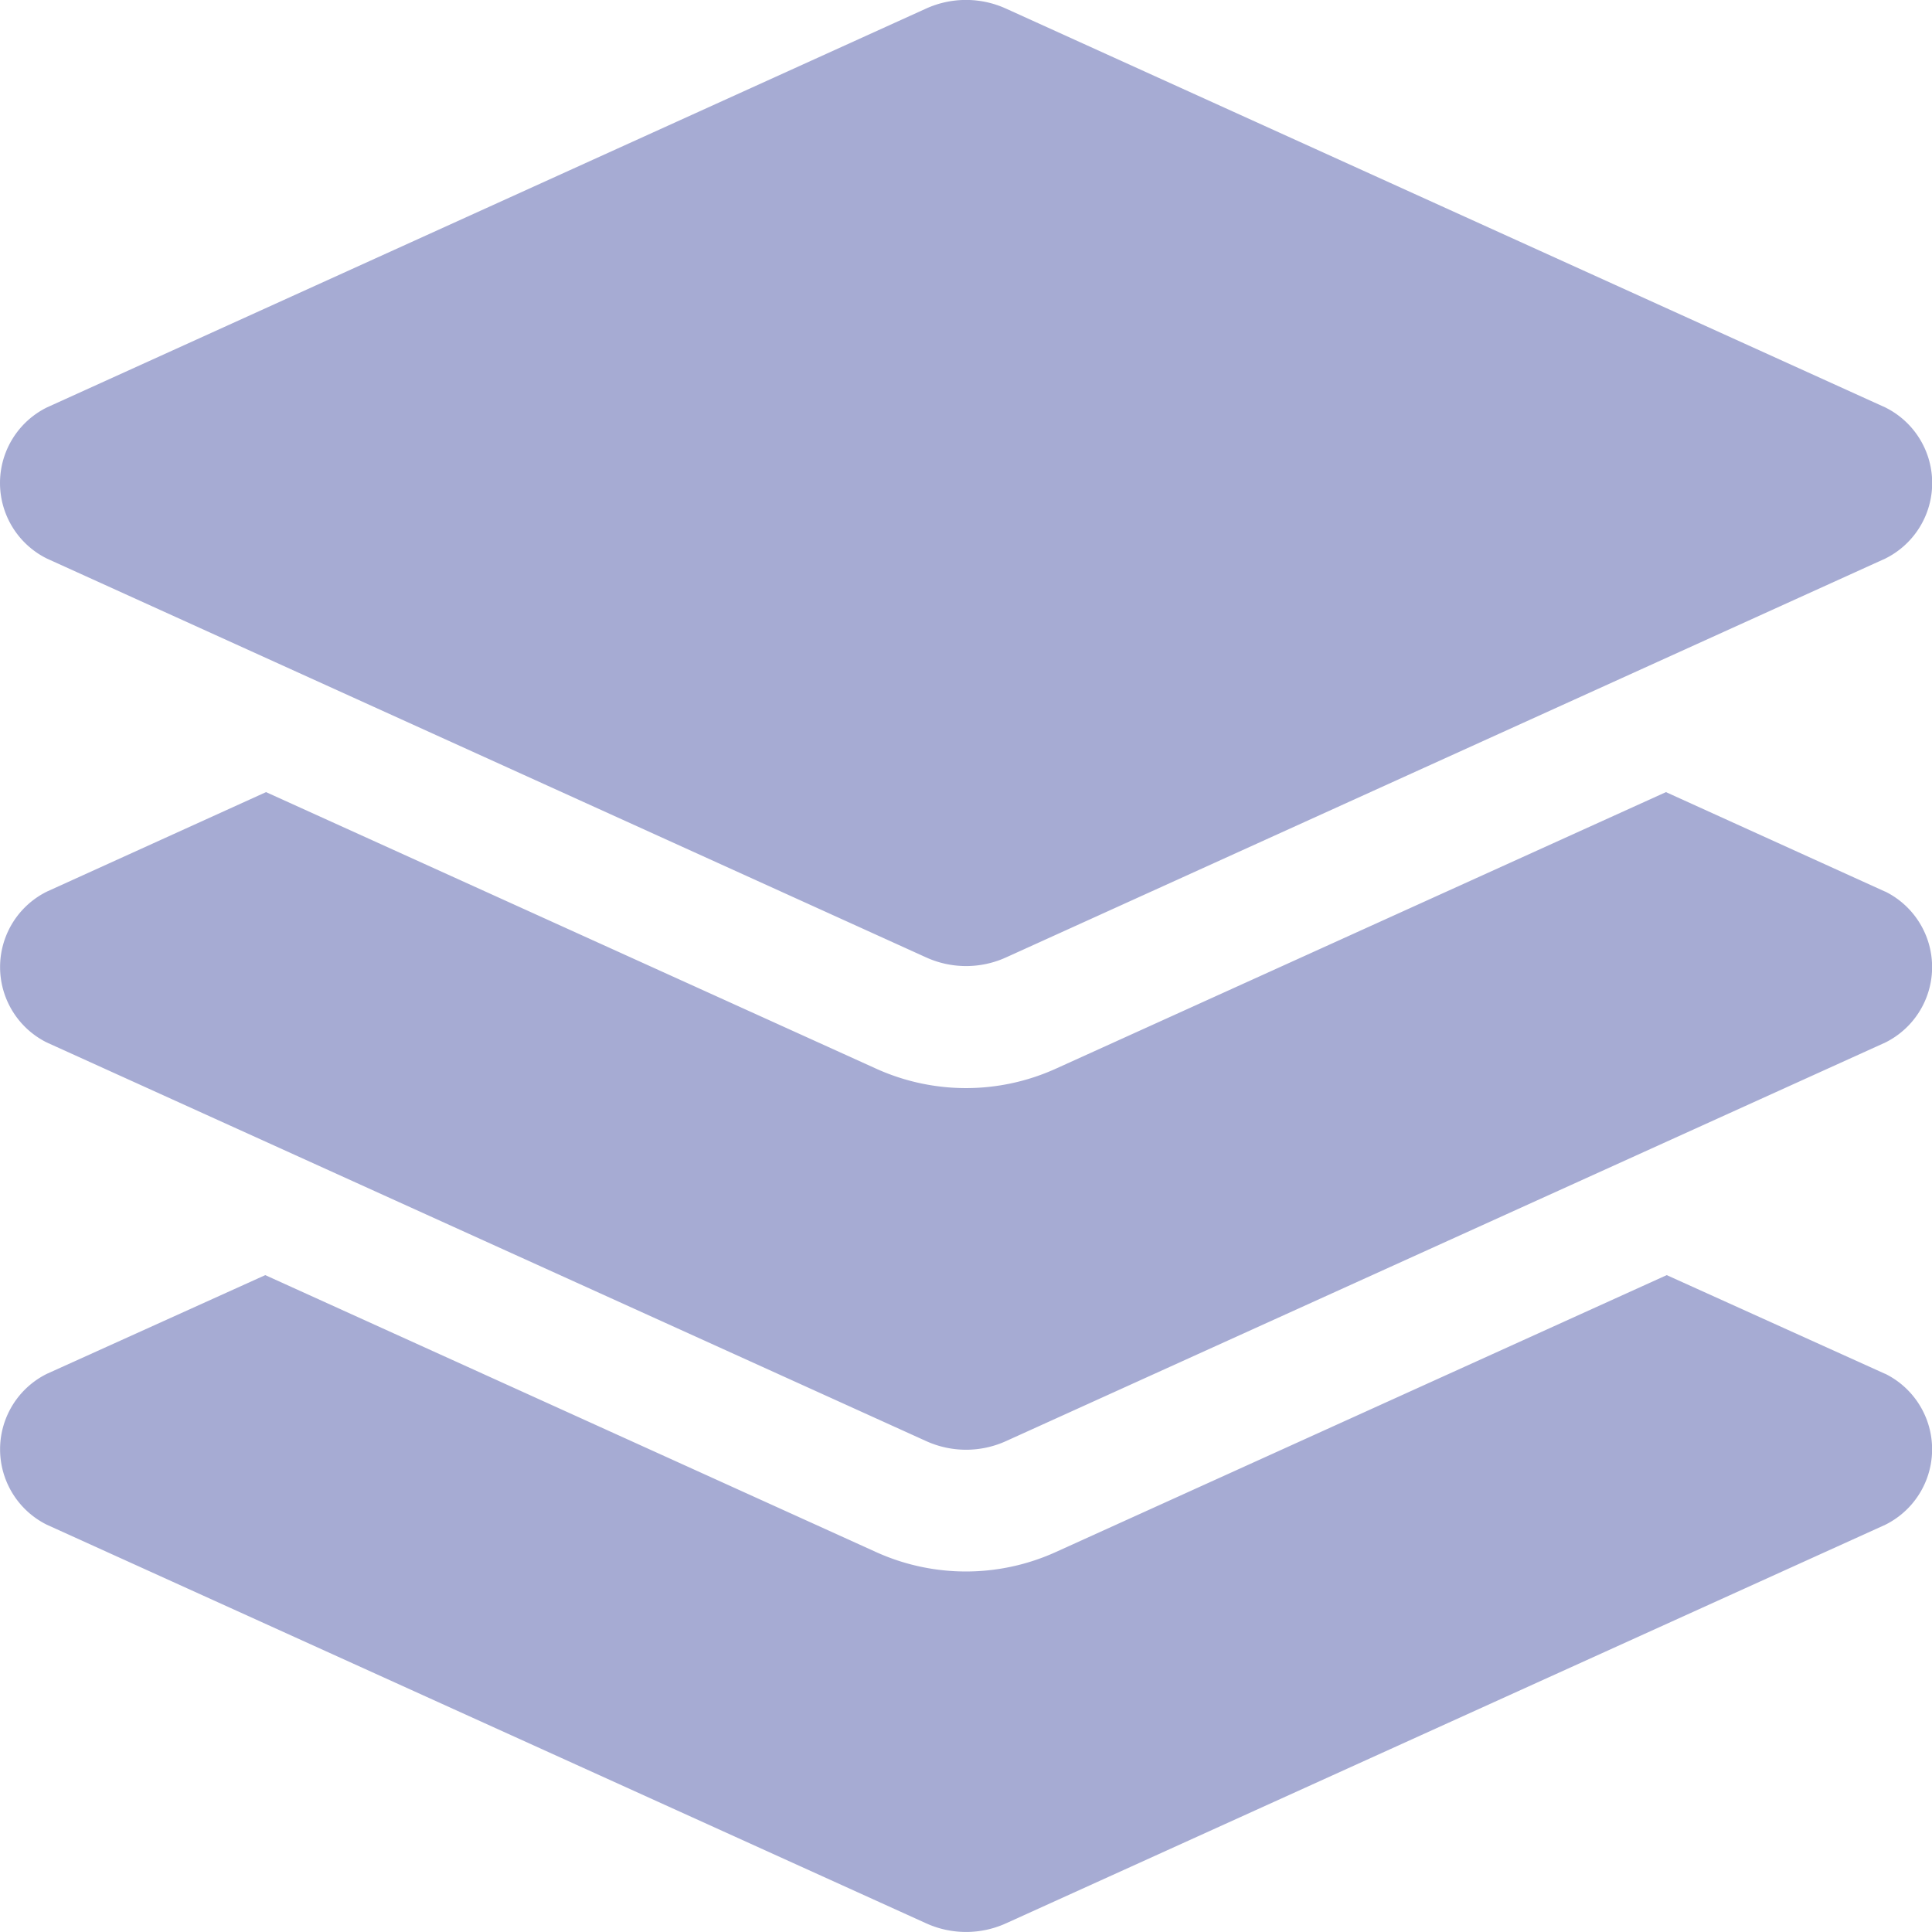 <svg xmlns="http://www.w3.org/2000/svg" width="20" height="20" viewBox="0 0 20 20">
  <path id="Icon_awesome-layer-group" data-name="Icon awesome-layer-group" d="M.485,5.782l9.1,4.128a1,1,0,0,0,.832,0l9.1-4.128a.873.873,0,0,0,0-1.564L10.416.09a1,1,0,0,0-.832,0L.485,4.218a.873.873,0,0,0,0,1.564ZM19.515,9.23,17.246,8.2l-6.314,2.862a2.252,2.252,0,0,1-1.864,0L2.754,8.2.485,9.23a.872.872,0,0,0,0,1.562l9.1,4.125a1,1,0,0,0,.832,0l9.1-4.125a.872.872,0,0,0,0-1.562Zm0,4.992L17.254,13.2l-6.323,2.866a2.252,2.252,0,0,1-1.864,0L2.746,13.2.485,14.222a.872.872,0,0,0,0,1.562l9.1,4.125a1,1,0,0,0,.832,0l9.1-4.125a.872.872,0,0,0,0-1.562Z" transform="translate(0 0)" fill="rgba(78,88,169,0.5)"/>
</svg>
